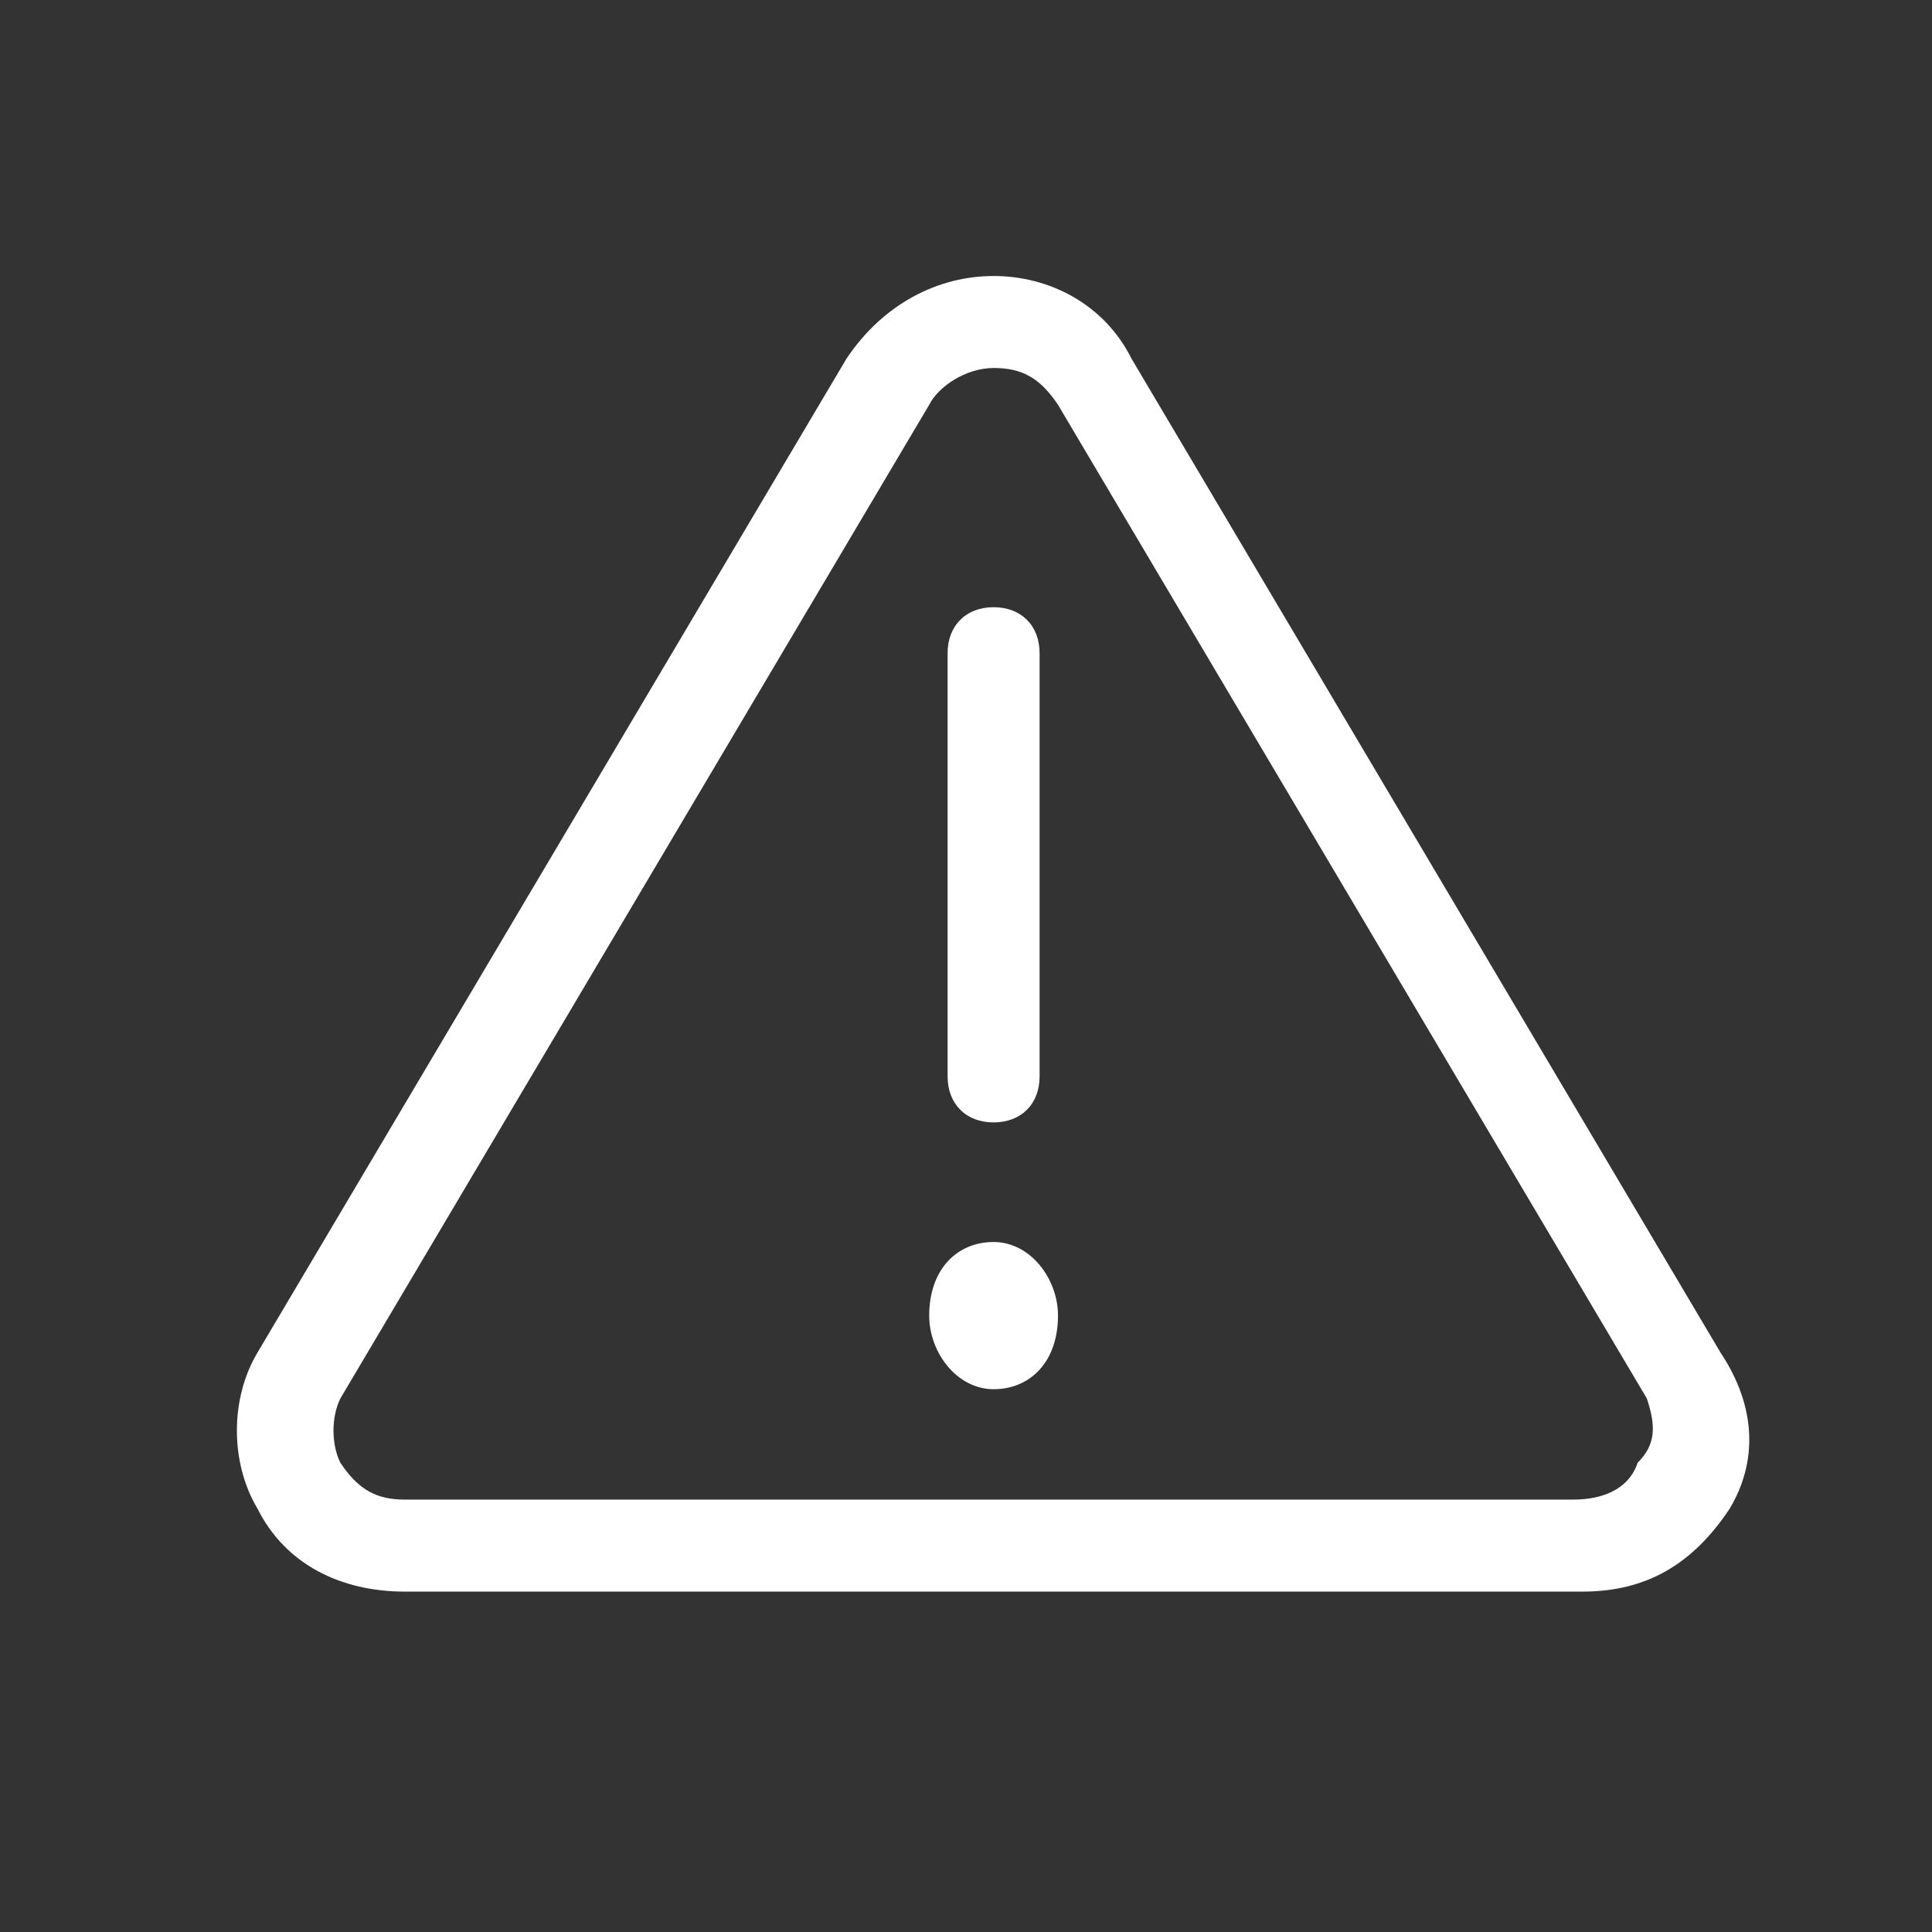<?xml version="1.0" encoding="utf-8"?>
<!-- Generator: Adobe Illustrator 27.0.0, SVG Export Plug-In . SVG Version: 6.00 Build 0)  -->
<svg version="1.1" id="Layer_1" xmlns="http://www.w3.org/2000/svg" xmlns:xlink="http://www.w3.org/1999/xlink" x="0px" y="0px"
	 viewBox="0 0 21 21" style="enable-background:new 0 0 21 21;" xml:space="preserve">
<rect x="0" y="0" width="21" height="21" fill="#333333" stroke="none"/>
<style type="text/css">
	.st0{fill:#FFFFFF;}
</style>
<path class="st0" d="M10.8,13.5c-0.4,0-0.7,0.3-0.7,0.8c0,0.4,0.3,0.8,0.7,0.8c0.4,0,0.7-0.3,0.7-0.8C11.5,13.9,11.2,13.5,10.8,13.5
	z M10.8,12.2c0.3,0,0.5-0.2,0.5-0.5V7.1c0-0.3-0.2-0.5-0.5-0.5s-0.5,0.2-0.5,0.5v4.6C10.3,12,10.5,12.2,10.8,12.2z M18.7,14.7
	L12.3,3.9C12,3.3,11.4,3,10.8,3c-0.6,0-1.2,0.3-1.6,0.9L2.8,14.7c-0.3,0.5-0.3,1.2,0,1.7c0.3,0.6,0.9,0.9,1.6,0.9h12.8
	c0.7,0,1.2-0.3,1.6-0.9C19.1,15.9,19.1,15.3,18.7,14.7z M17.8,15.9c-0.1,0.3-0.4,0.4-0.7,0.4H4.4c-0.3,0-0.5-0.1-0.7-0.4
	c-0.1-0.2-0.1-0.5,0-0.7l6.4-10.8C10.2,4.2,10.5,4,10.8,4c0,0,0,0,0,0c0.3,0,0.5,0.1,0.7,0.4l6.4,10.8C18,15.5,18,15.7,17.8,15.9z"
	/>
</svg>
